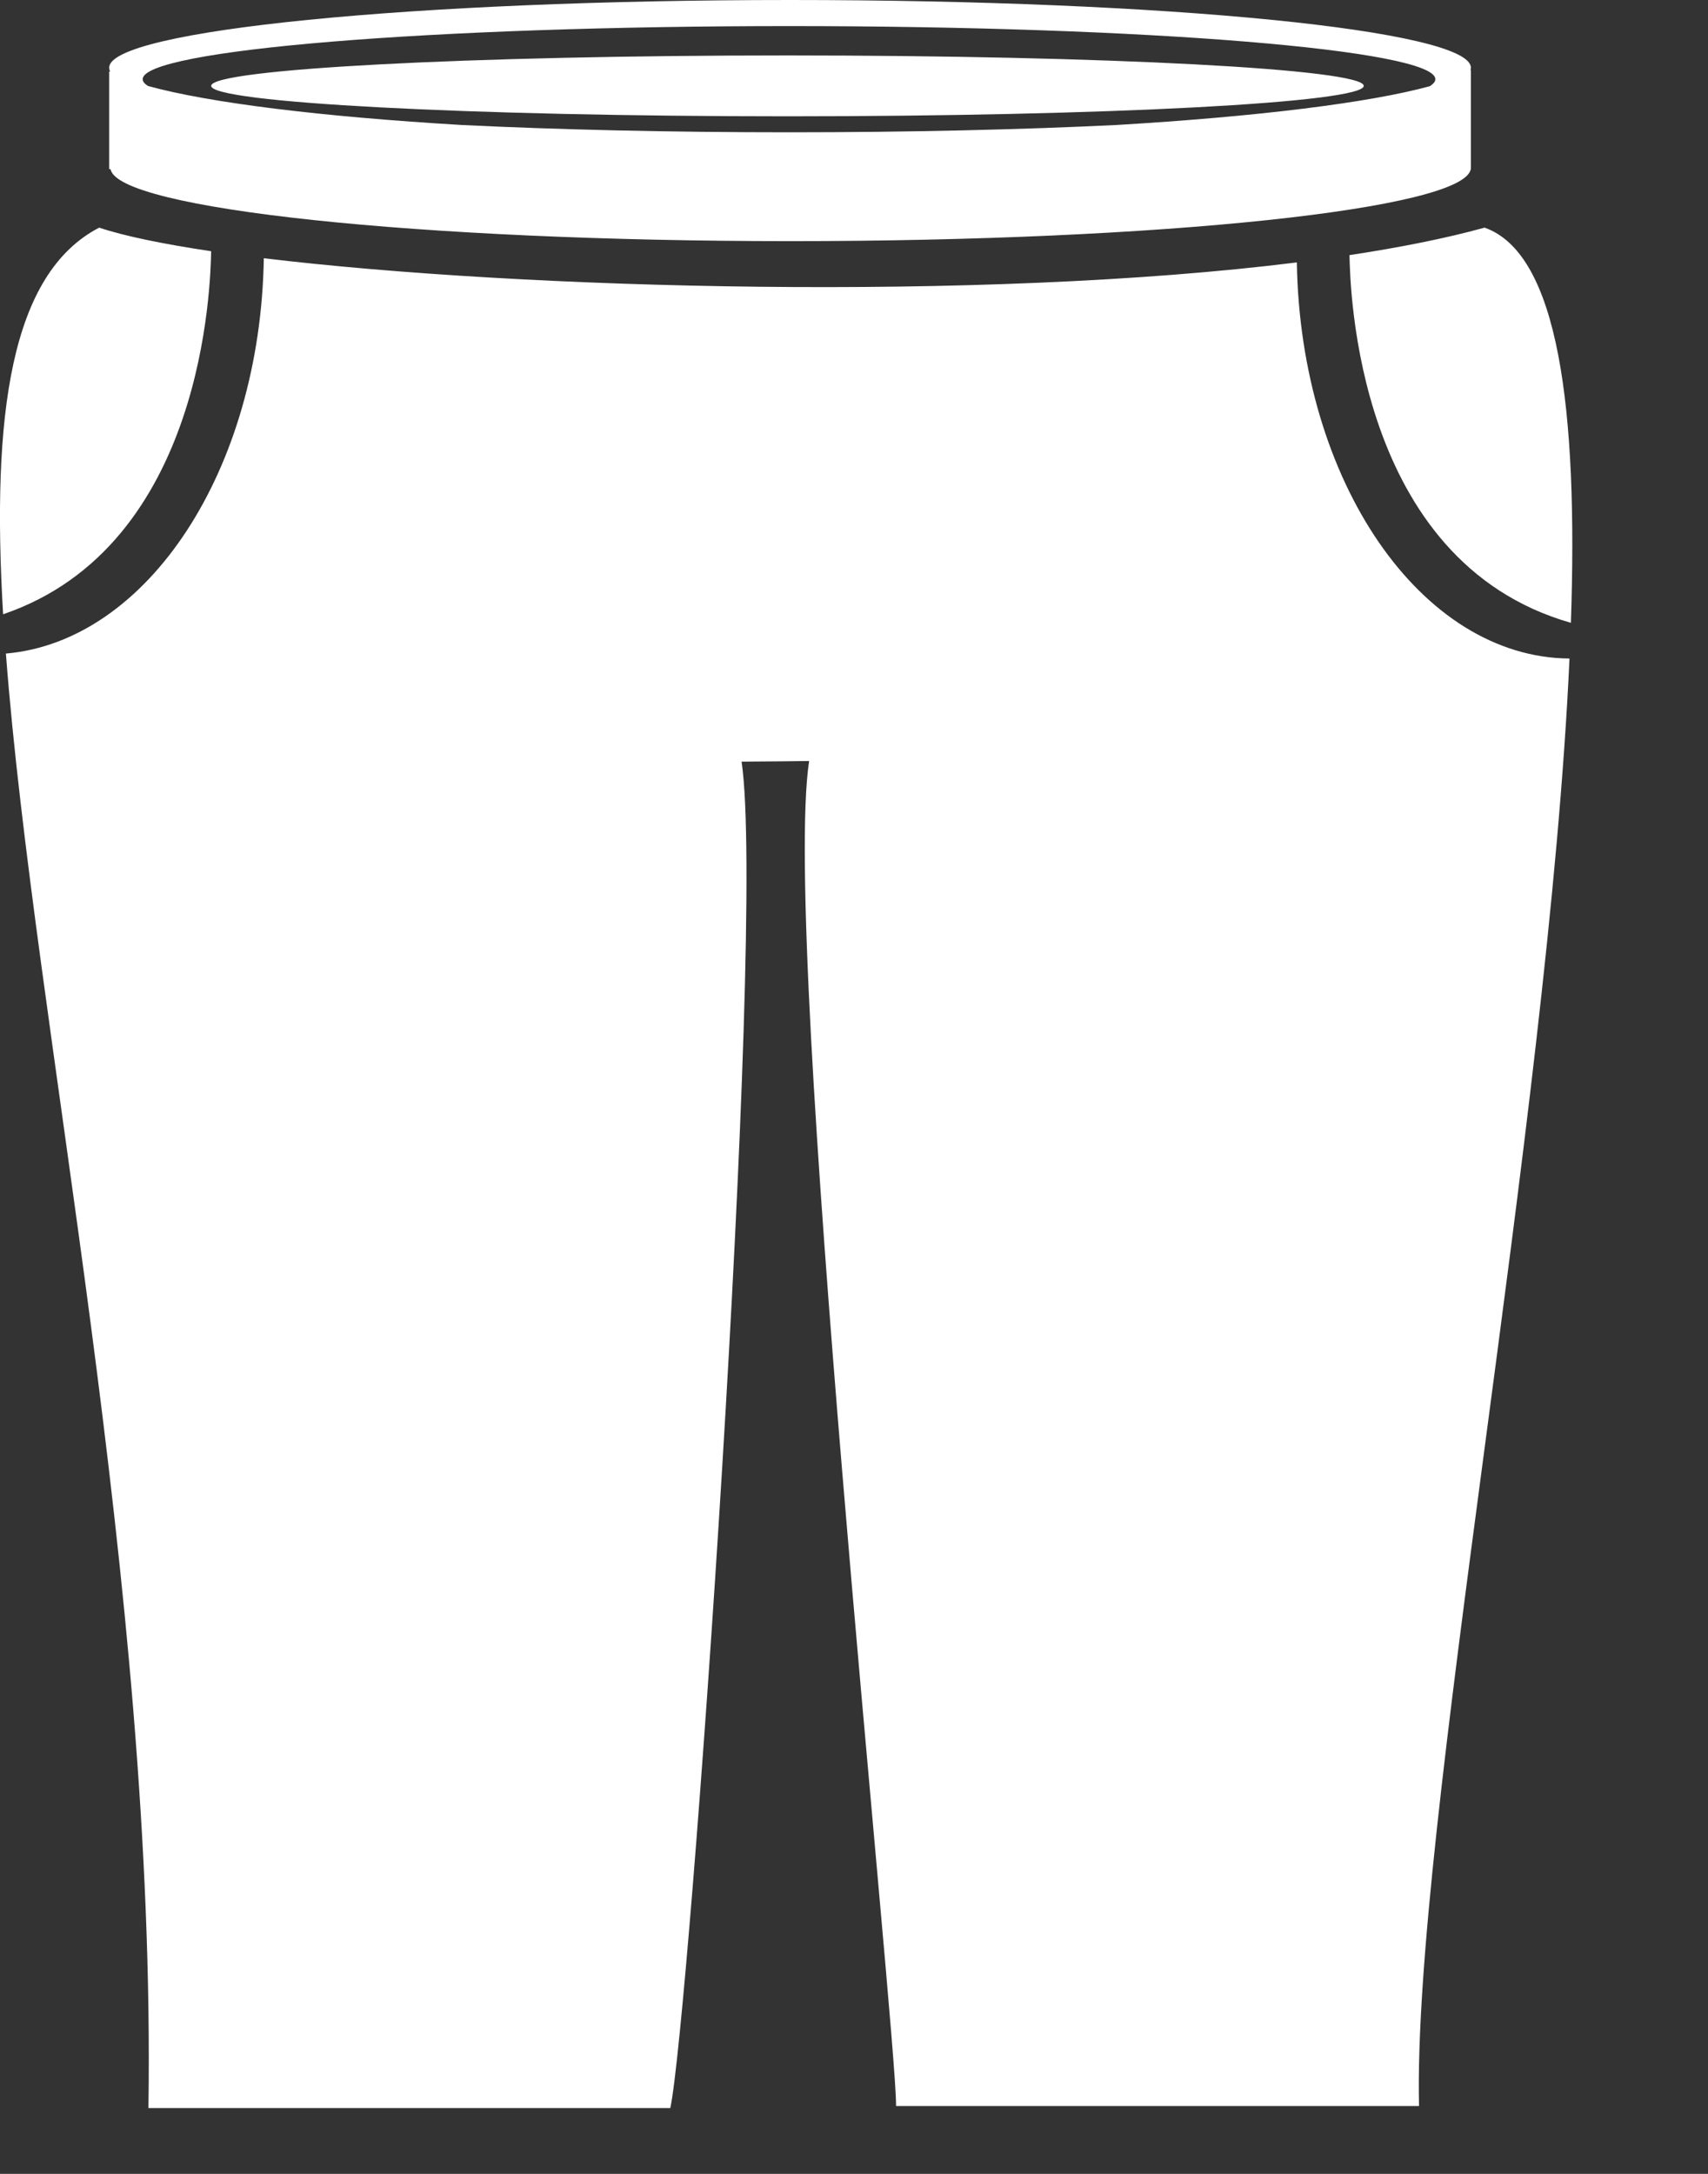 <svg xmlns="http://www.w3.org/2000/svg" xmlns:xlink="http://www.w3.org/1999/xlink" width="11px" height="14px" viewBox="0 0 11 14" version="1.1">
      <rect x="0" y="0" width="11" height="14" fill="#333333" stroke="none"/>
      <!-- Generator: Sketch 52.1 (67048) - http://www.bohemiancoding.com/sketch -->
      <title>kuziqiuhuang</title>
      <desc>Created with Sketch.</desc>
      <g id="选服" stroke="none" stroke-width="1" fill="none" fill-rule="evenodd">
          <g id="选服首页（秋黄）" transform="translate(-17, -529)">
              <g id="页面"/>
              <path d="M17.711,529.464 C17.706,529.455 17.703,529.445 17.703,529.436 C17.703,529.195 19.666,529 22.088,529 C24.51,529 26.473,529.195 26.473,529.436 C26.473,529.442 26.472,529.447 26.47,529.453 C26.471,529.452 26.472,529.451 26.473,529.451 L26.473,530.089 L26.472,530.089 C26.43,530.346 24.485,530.553 22.092,530.553 C19.699,530.553 17.755,530.346 17.712,530.089 L17.703,530.089 L17.703,529.459 C17.706,529.46 17.709,529.462 17.711,529.464 Z M19.974,529.805 C20.592,529.835 21.312,529.852 22.082,529.852 C22.851,529.852 23.571,529.835 24.19,529.805 C25.098,529.751 25.818,529.662 26.209,529.555 C26.232,529.54 26.244,529.525 26.244,529.51 C26.244,529.321 24.38,529.168 22.082,529.168 C19.783,529.168 17.919,529.321 17.919,529.51 C17.919,529.525 17.931,529.54 17.954,529.554 C18.346,529.662 19.065,529.751 19.974,529.805 Z M25.783,529.553 C25.783,529.661 24.121,529.749 22.071,529.749 C20.022,529.749 18.36,529.661 18.36,529.553 C18.36,529.445 20.022,529.357 22.071,529.357 C24.121,529.357 25.783,529.445 25.783,529.553 Z M27.117,533.011 C25.728,532.615 25.696,530.845 25.691,530.643 C26.014,530.594 26.308,530.536 26.561,530.466 C27.037,530.633 27.164,531.635 27.117,533.011 Z M18.36,530.618 C18.355,530.821 18.321,532.513 17.02,532.956 C16.944,531.67 17.068,530.762 17.639,530.466 C17.799,530.52 18.047,530.571 18.36,530.618 Z M27.108,533.241 C26.971,536.237 26.097,540.796 26.139,542.563 L22.771,542.563 C22.771,542.044 22.032,535.069 22.211,533.901 C22.211,533.901 21.883,533.905 21.776,533.905 C21.937,534.989 21.436,542.036 21.317,542.576 L17.956,542.576 C18.006,539.196 17.221,535.614 17.038,533.209 C17.951,533.13 18.677,532.027 18.699,530.663 C20.366,530.864 23.324,530.943 25.352,530.69 C25.375,532.101 26.151,533.234 27.108,533.241 Z" id="kuziqiuhuang" fill="#FFFFFF" fill-rule="nonzero"/>
          </g>
      </g>
  </svg>